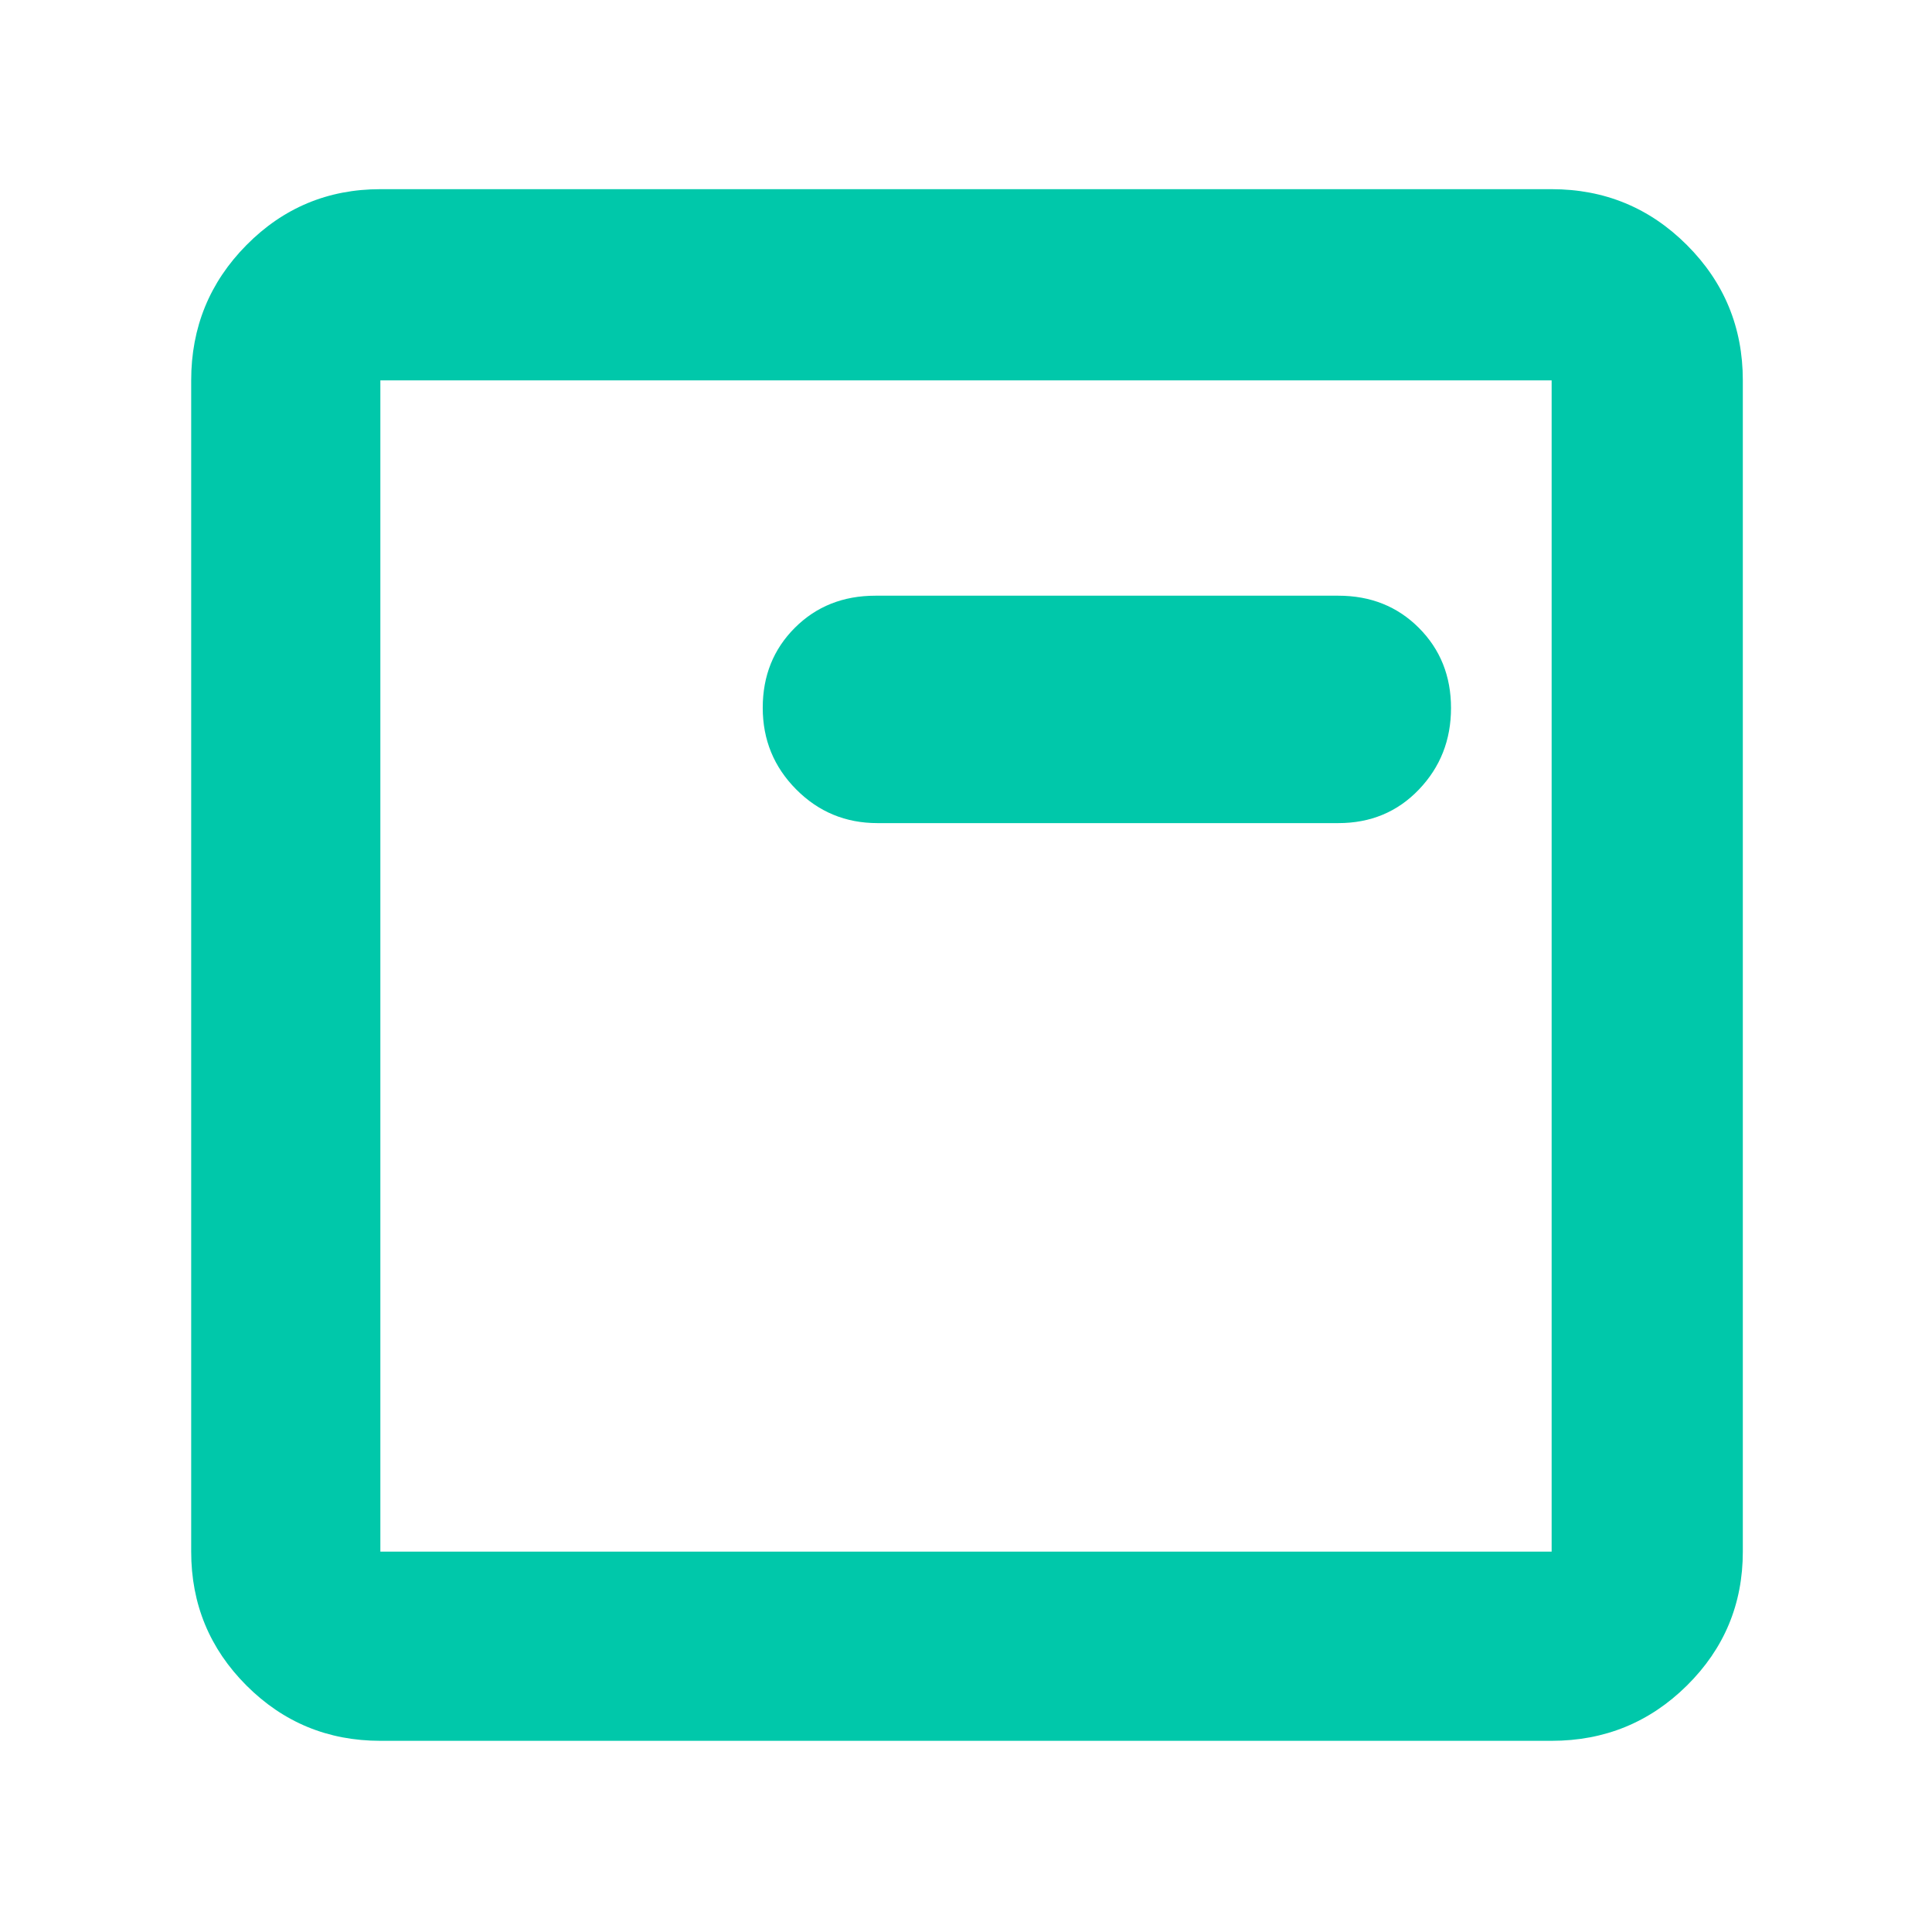 <svg xmlns="http://www.w3.org/2000/svg" height="48" viewBox="0 -960 960 960" width="48"><path fill="rgb(0, 200, 170)" d="M189-95q-39.05 0-66.53-27.47Q95-149.95 95-189v-582q0-39.46 27.47-67.23Q149.95-866 189-866h582q39.46 0 67.23 27.77Q866-810.46 866-771v582q0 39.05-27.77 66.53Q810.46-95 771-95H189Zm0-94h582v-582H189v582Zm0-582v582-582Zm247 220h229q24.08 0 40.04-16.68Q721-584.35 721-608.18 721-632 705.04-648T665-664H435q-24.08 0-40.04 15.94T379-608.29q0 23.82 16.63 40.55Q412.25-551 436-551Z"/></svg>